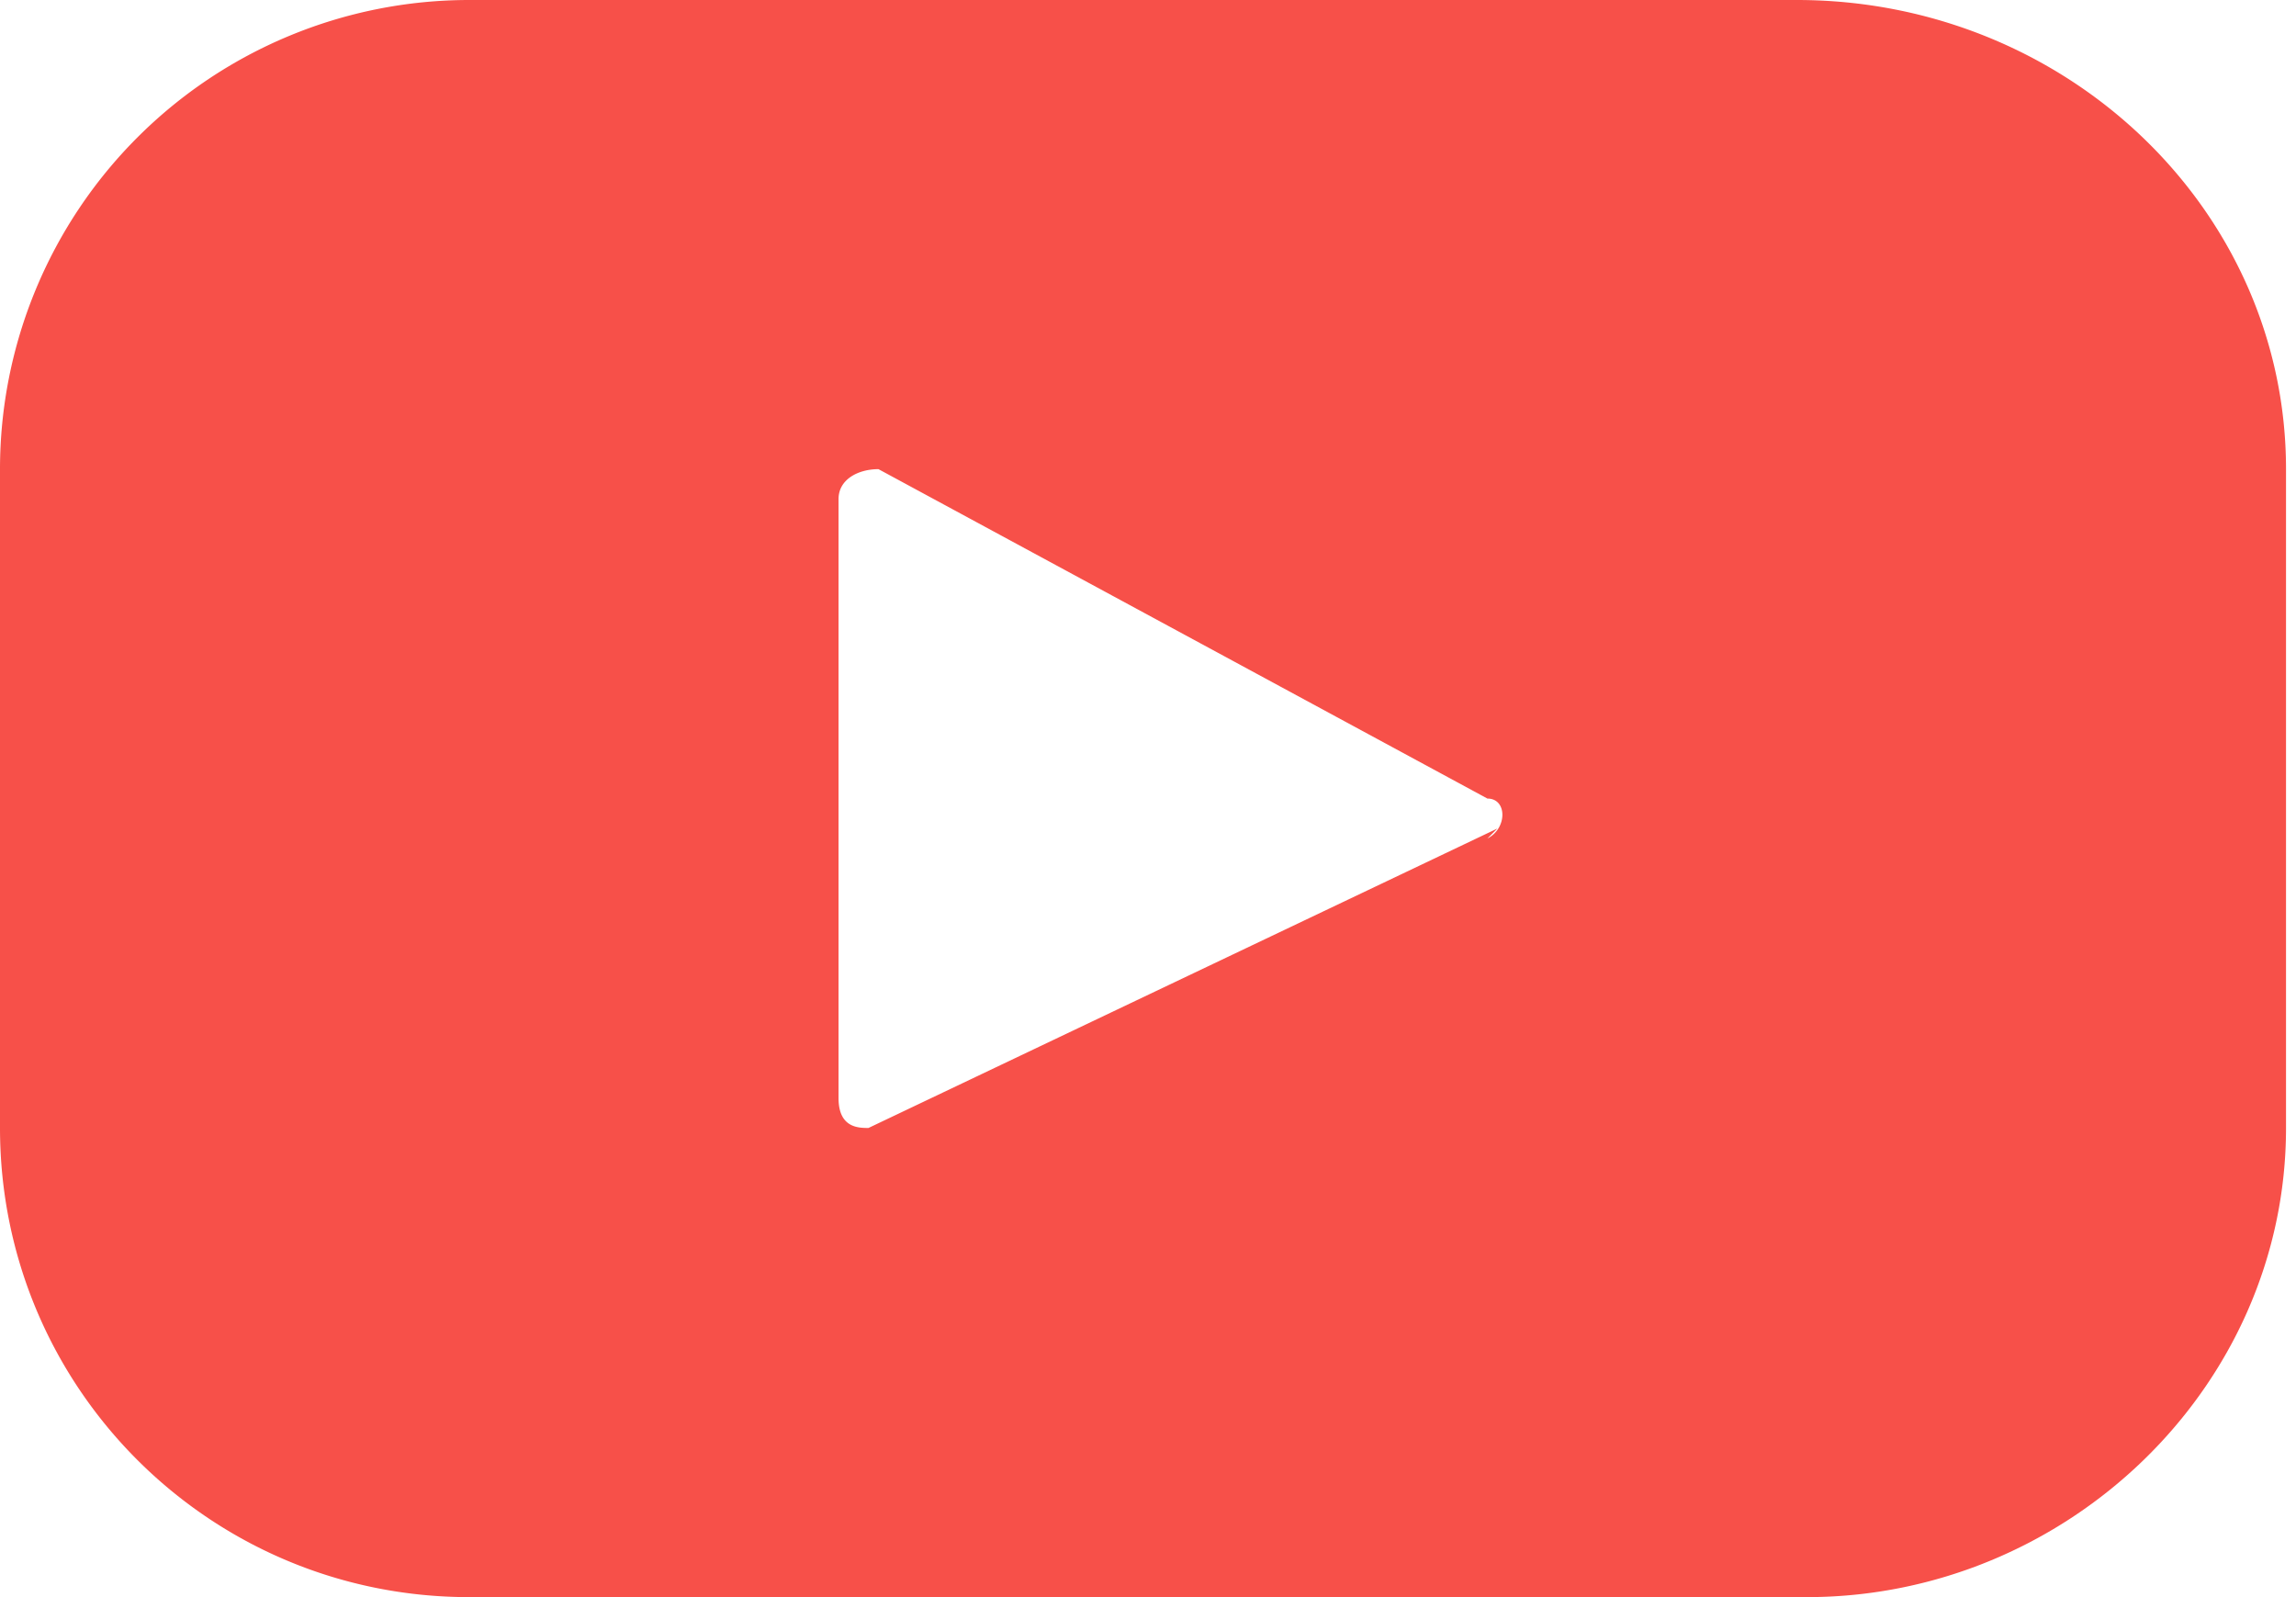 <svg xmlns="http://www.w3.org/2000/svg" fill="none" viewBox="0 0 23 16"><path fill="#F75049" d="M18.1 0H4.7A4.7 4.7 0 0 0 0 4.7v6.6C0 13.9 2.1 16 4.7 16h13.4c2.6 0 4.8-2.1 4.8-4.7V4.7C22.9 2.1 20.7 0 18 0ZM15 8.3l-6.3 3c-.1 0-.3 0-.3-.3V5c0-.2.2-.3.4-.3L14.9 8c.2 0 .2.3 0 .4Z"/></svg>